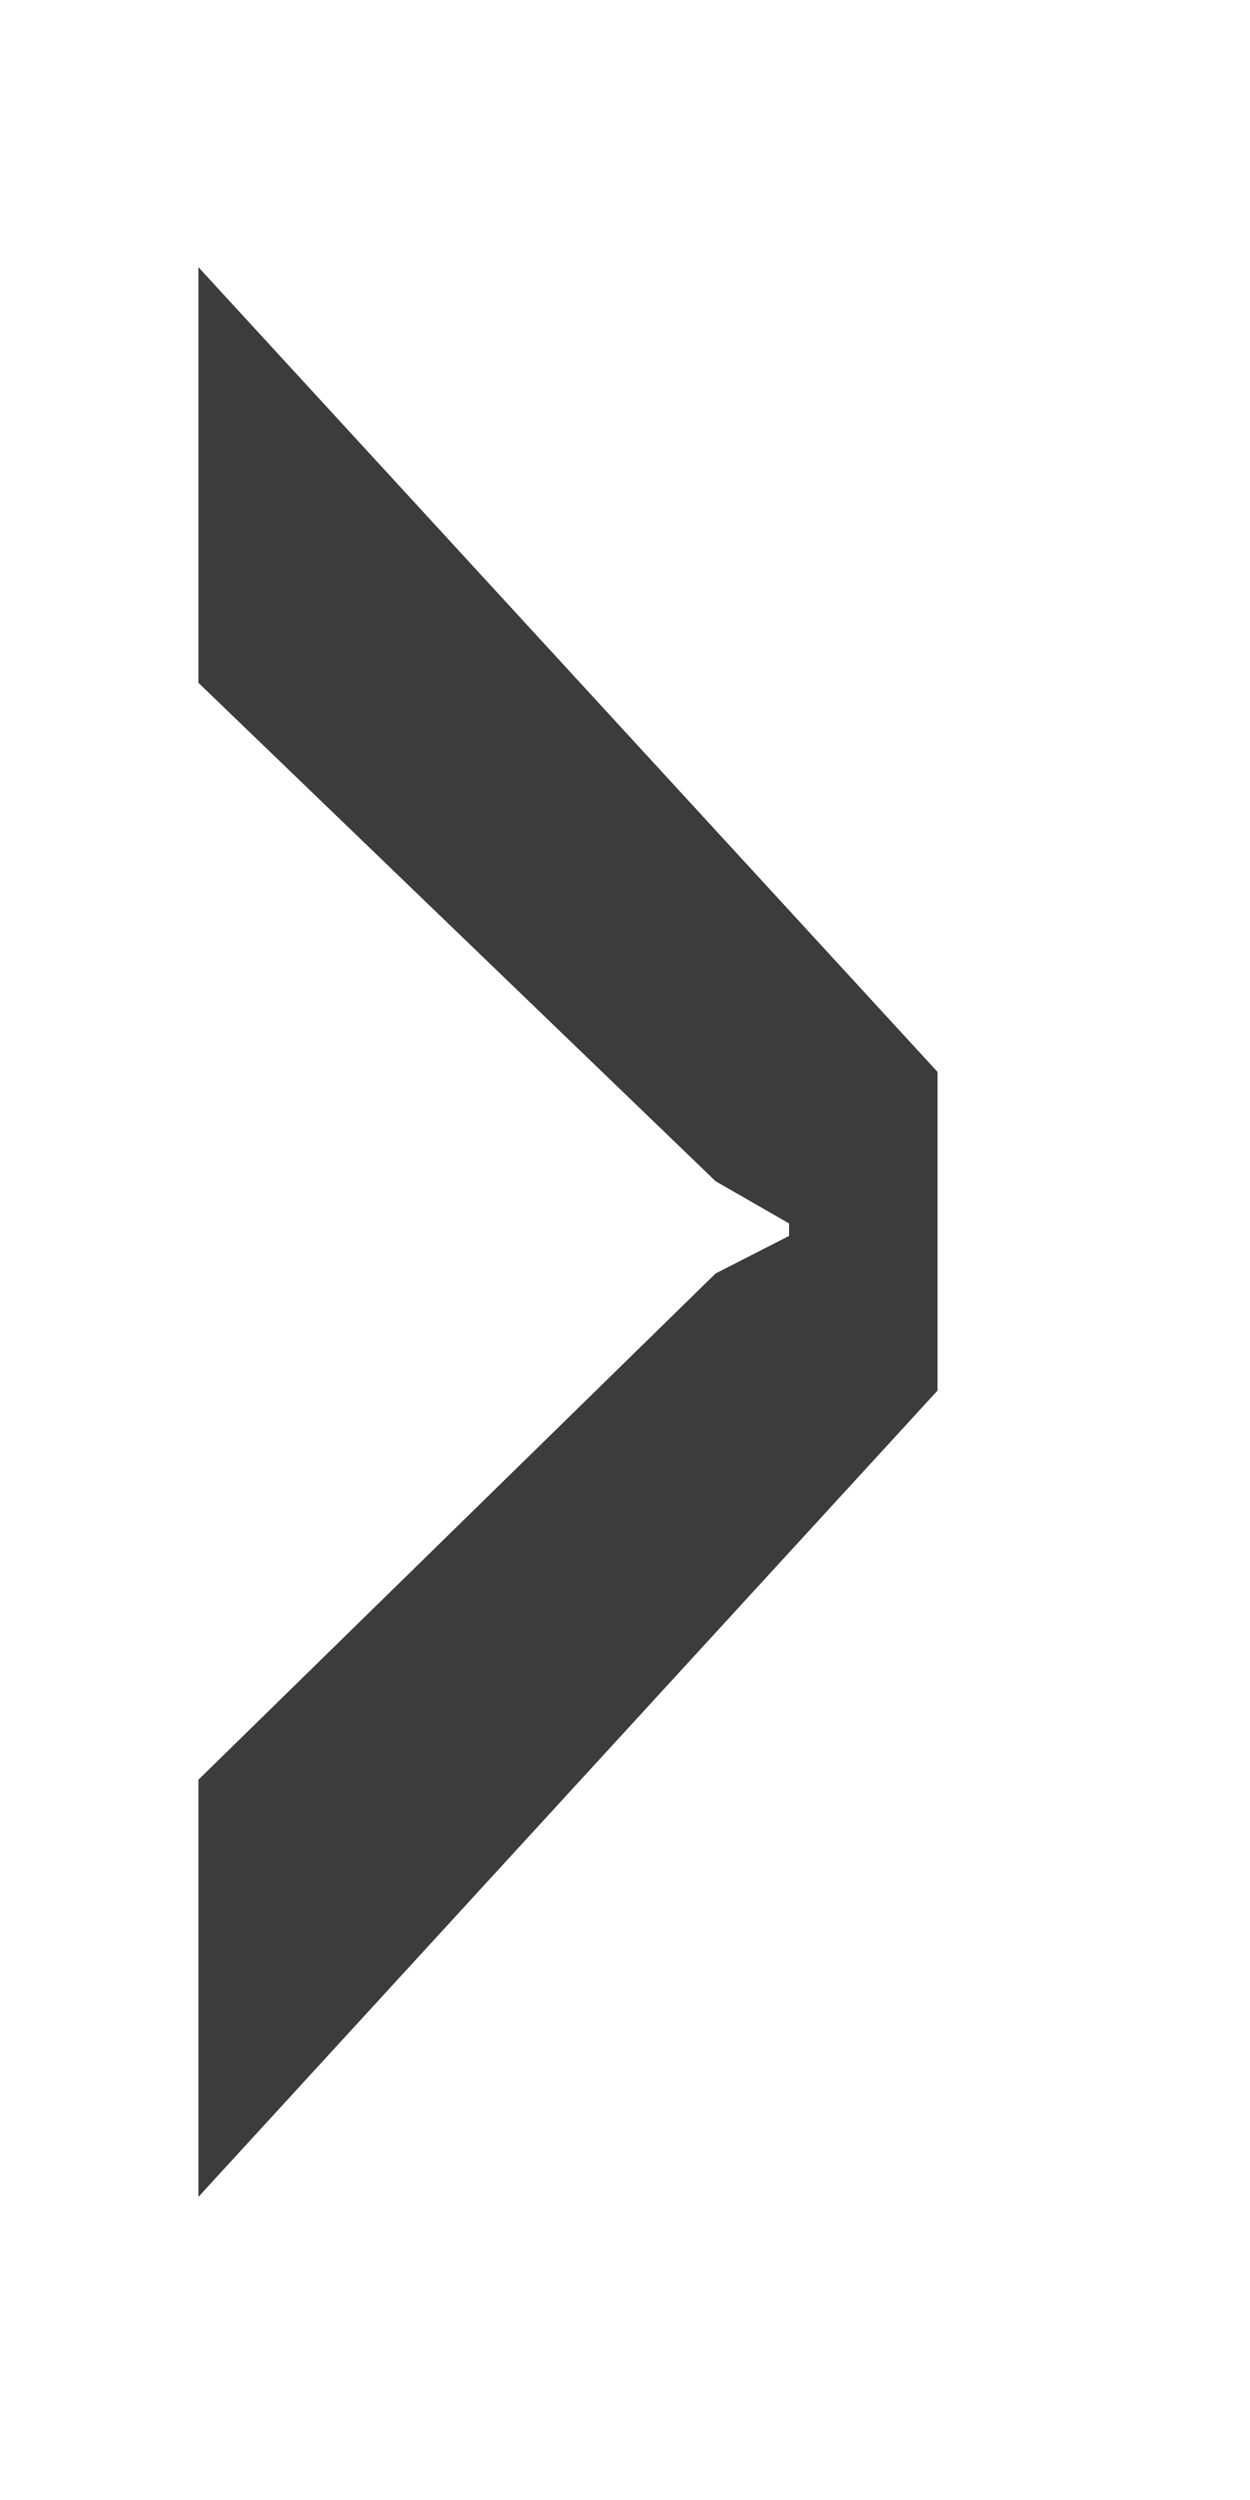 <svg xmlns="http://www.w3.org/2000/svg" viewBox="0 0 8 16" width="8" height="16">
	<style>
		tspan { white-space:pre }
		.shp0 { fill: #3c3c3c } 
	</style>
	<g id="Inform">
		<g id="Body 2">
			<g id="Group 20 copy">
				<g id="Footer">
					<path id="&gt;" class="shp0" d="M4.58 7.56L5.05 7.83L5.05 7.91L4.58 8.15L1.27 11.39L1.27 14.06L6 8.9L6 6.86L1.27 1.71L1.27 4.37L4.58 7.56Z" />
				</g>
			</g>
		</g>
	</g>
</svg>